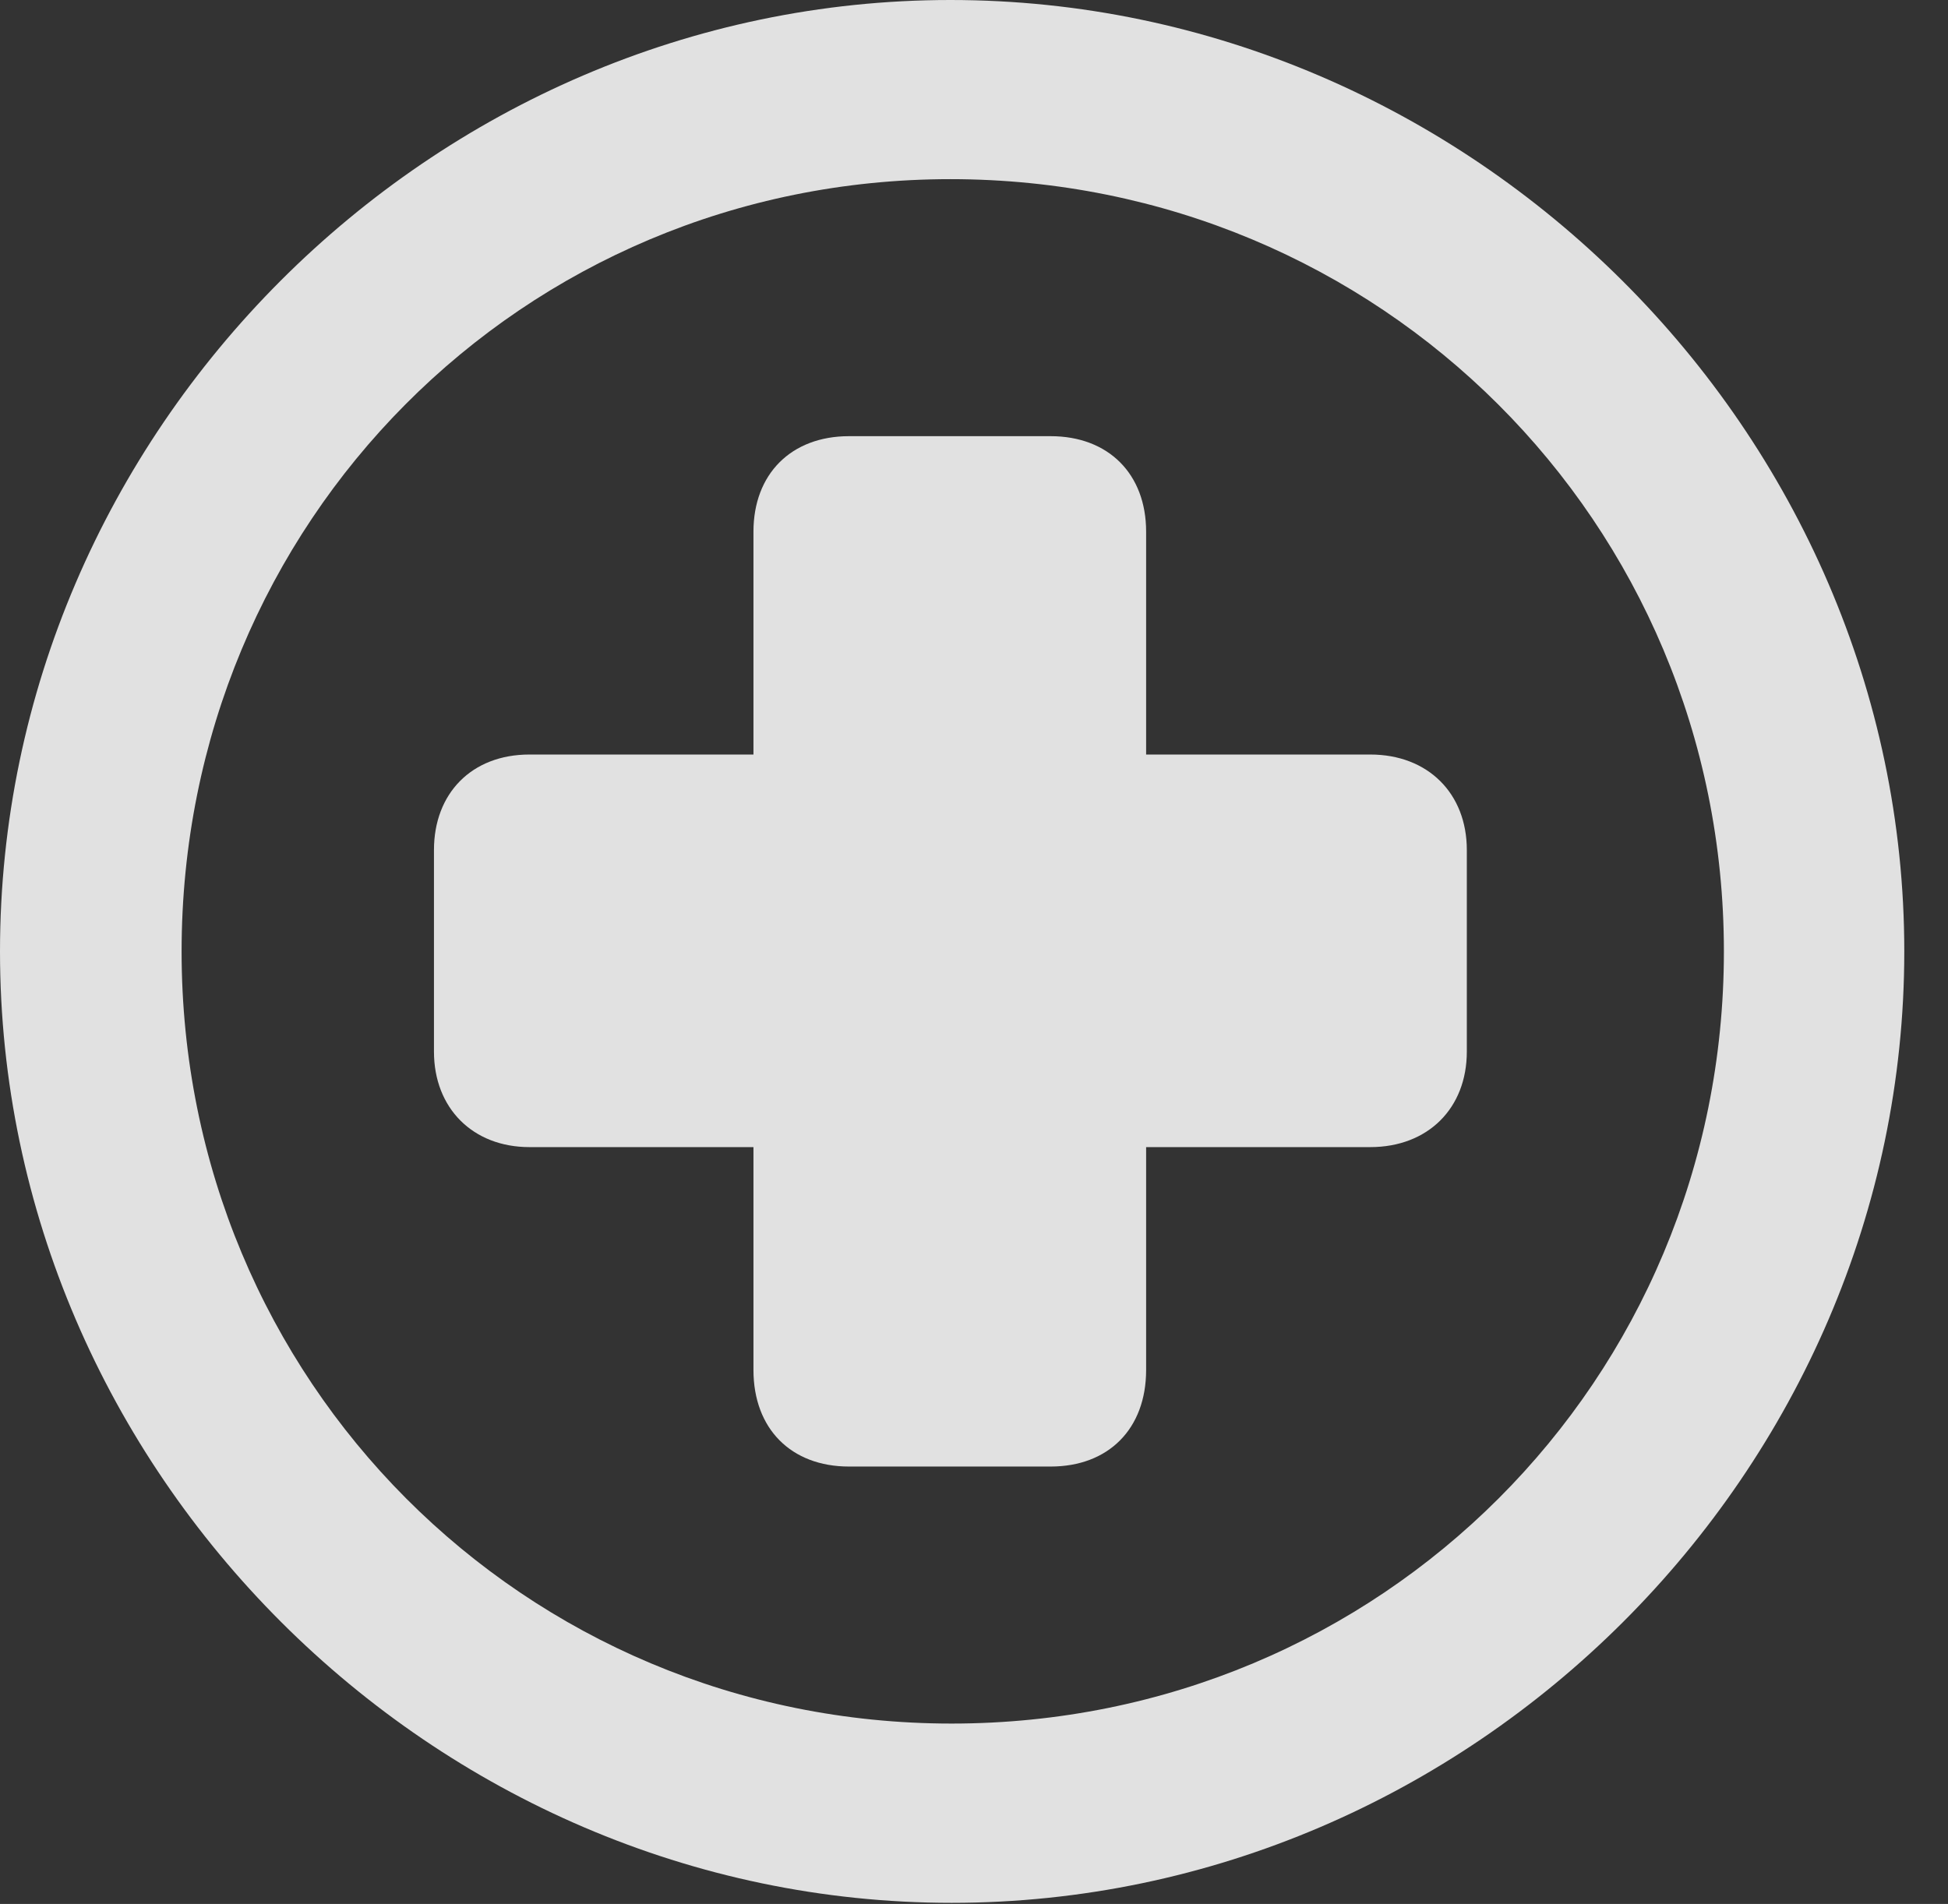 <?xml version="1.0" encoding="UTF-8"?>
<!--Generator: Apple Native CoreSVG 232.5-->
<!DOCTYPE svg
PUBLIC "-//W3C//DTD SVG 1.1//EN"
       "http://www.w3.org/Graphics/SVG/1.1/DTD/svg11.dtd">
<svg version="1.1" xmlns="http://www.w3.org/2000/svg" xmlns:xlink="http://www.w3.org/1999/xlink" width="16.133" height="15.771">
 <rect width="100%" height="100%" fill="#333333" stroke="none"/>
 <g>
  <rect height="15.771" opacity="0" width="16.133" x="0" y="0"/>
  <path d="M7.881 15.762C12.188 15.762 15.771 12.188 15.771 7.881C15.771 3.574 12.178 0 7.871 0C3.574 0 0 3.574 0 7.881C0 12.188 3.584 15.762 7.881 15.762ZM7.881 14.277C4.336 14.277 1.504 11.435 1.504 7.881C1.504 4.326 4.326 1.484 7.871 1.484C11.426 1.484 14.277 4.326 14.277 7.881C14.277 11.435 11.435 14.277 7.881 14.277Z" fill="#ffffff" fill-opacity="0.85"/>
  <path d="M3.594 8.711C3.594 9.18 3.916 9.502 4.385 9.502L6.24 9.502L6.24 11.348C6.24 11.836 6.553 12.148 7.031 12.148L8.701 12.148C9.18 12.148 9.492 11.836 9.492 11.348L9.492 9.502L11.348 9.502C11.826 9.502 12.148 9.18 12.148 8.711L12.148 7.041C12.148 6.572 11.826 6.25 11.348 6.25L9.492 6.25L9.492 4.404C9.492 3.926 9.18 3.613 8.701 3.613L7.031 3.613C6.553 3.613 6.24 3.926 6.24 4.404L6.24 6.25L4.385 6.25C3.906 6.25 3.594 6.572 3.594 7.041Z" fill="#ffffff" fill-opacity="0.85"/>
 </g>
</svg>
